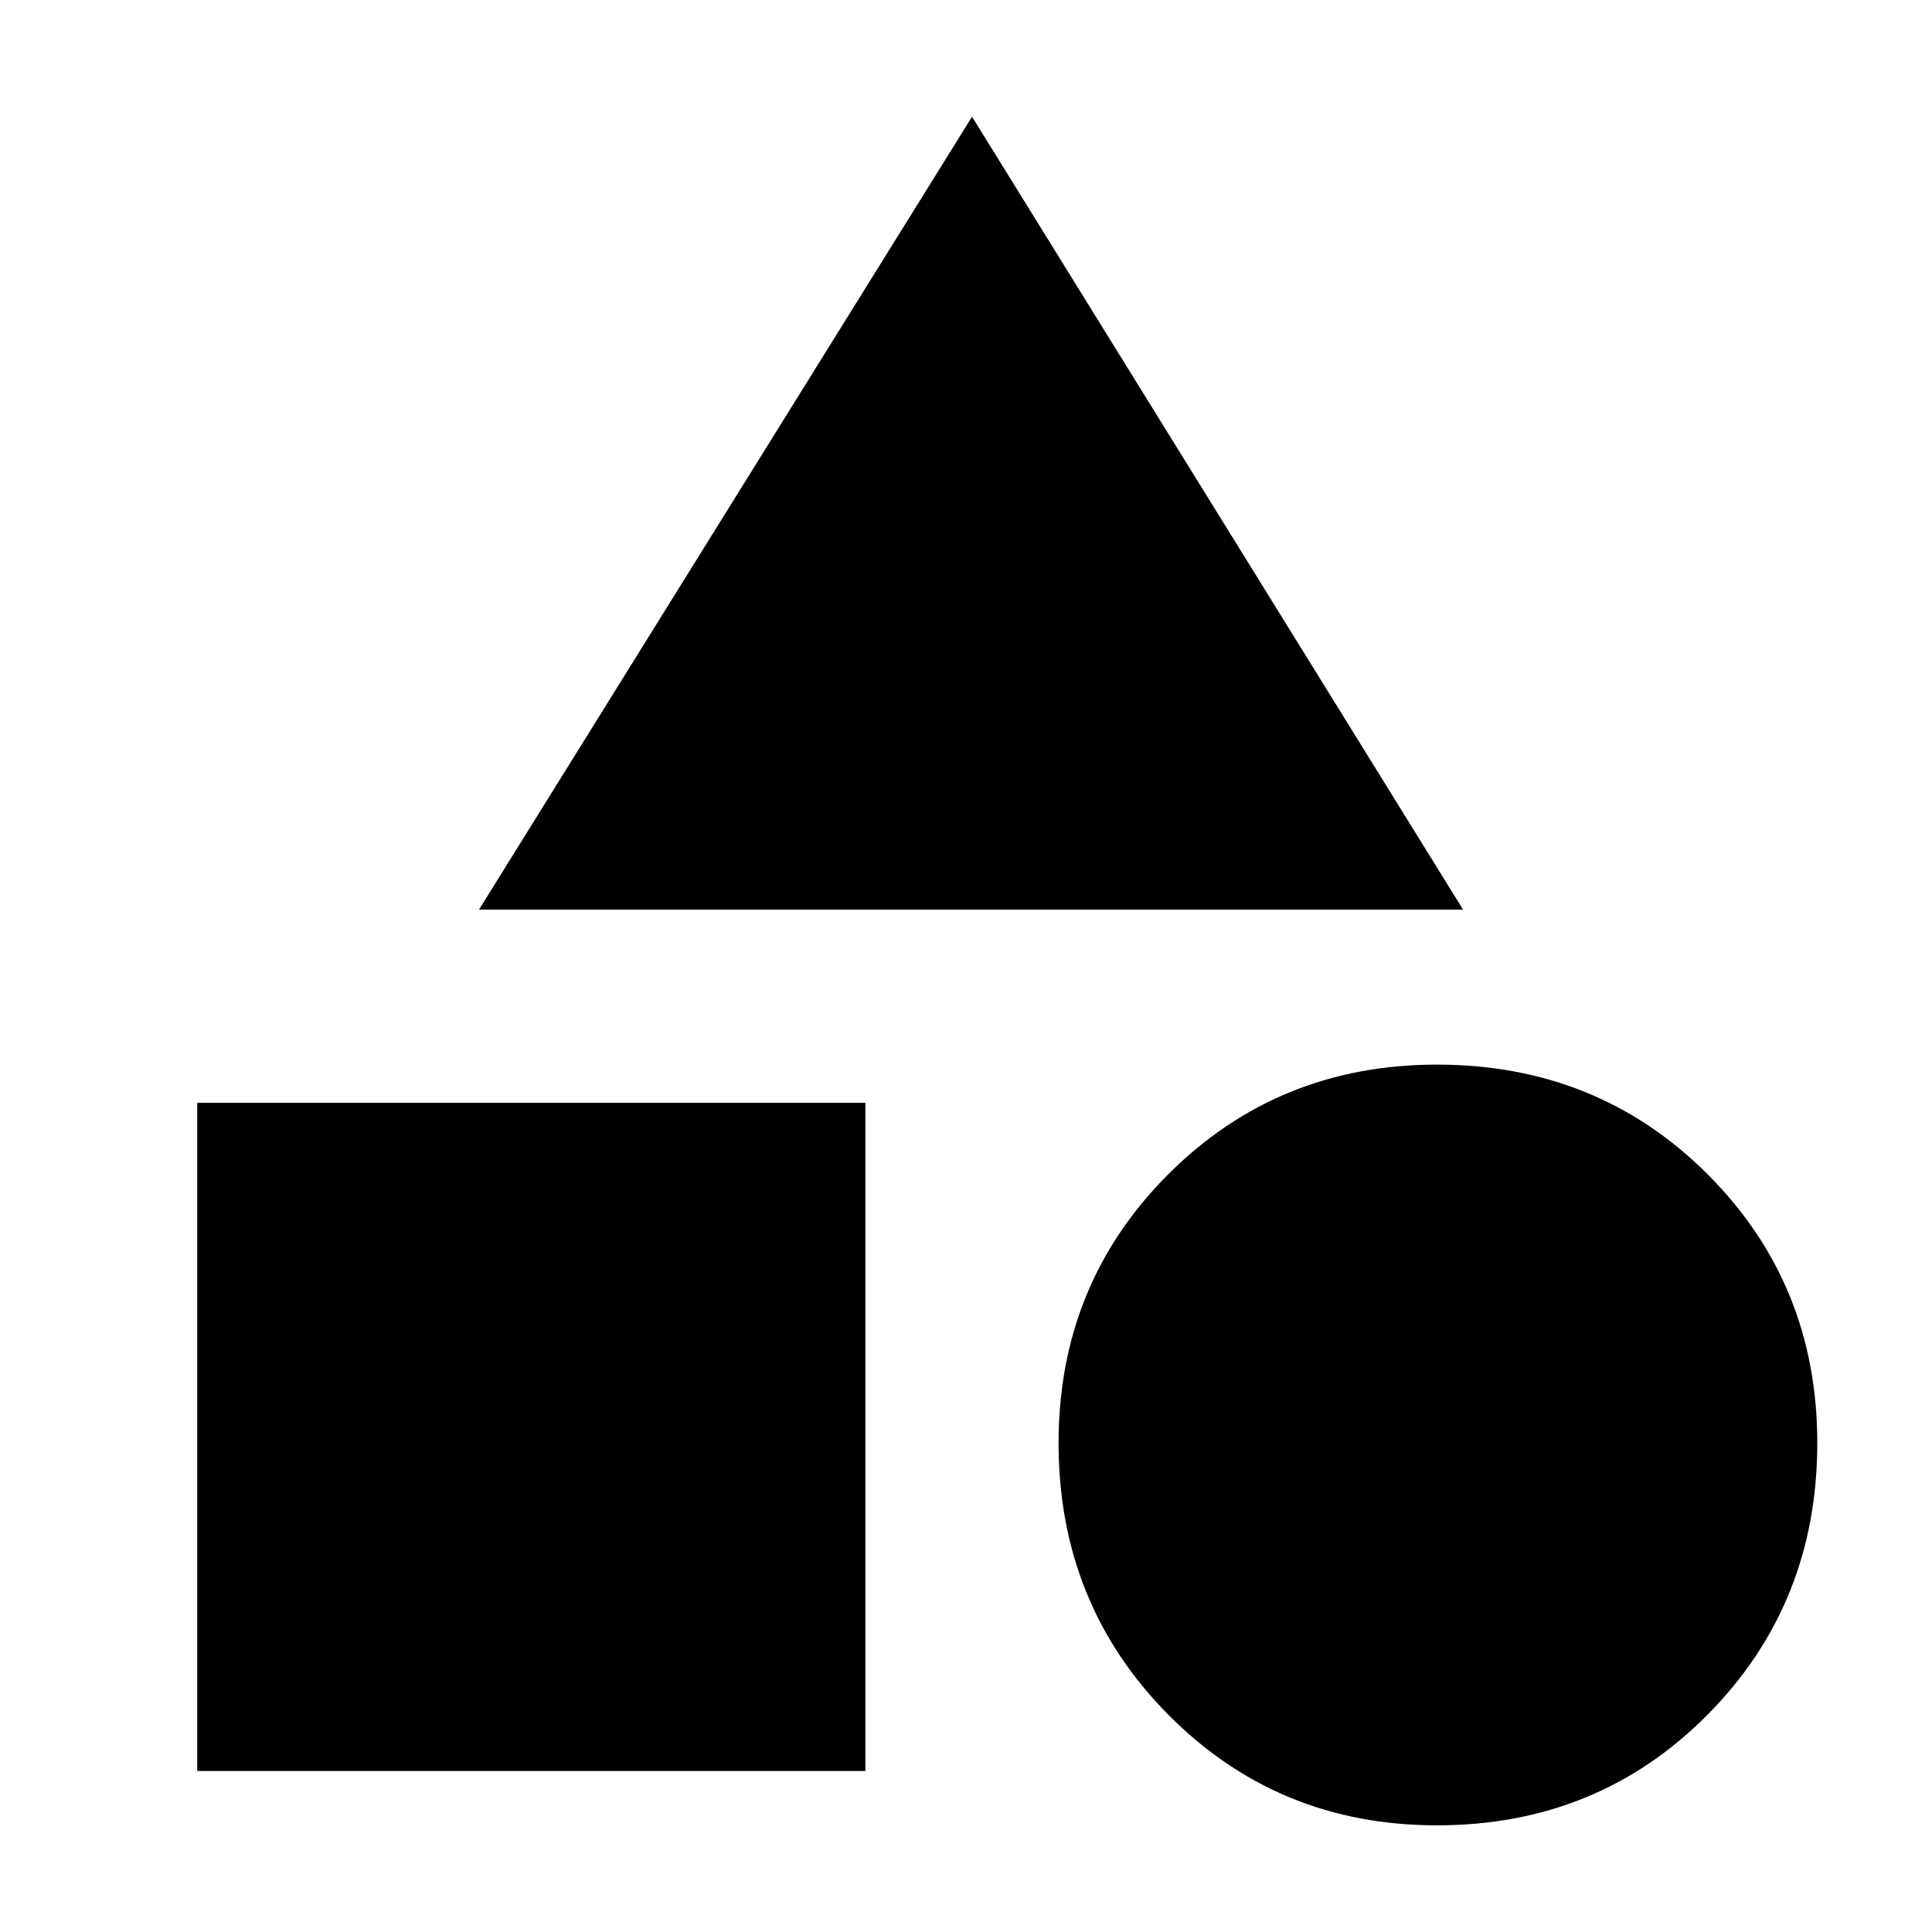 <svg xmlns="http://www.w3.org/2000/svg" height="48" width="48"><path d="M11.9 22.6 24.15 2.9l12.2 19.7Zm23.8 22.75q-3.95 0-6.675-2.75-2.725-2.75-2.725-6.75 0-3.95 2.725-6.675Q31.75 26.45 35.7 26.45q4 0 6.725 2.725Q45.15 31.9 45.15 35.85q0 4-2.725 6.75T35.7 45.35ZM4.9 44V27.4h16.6V44Z"/></svg>